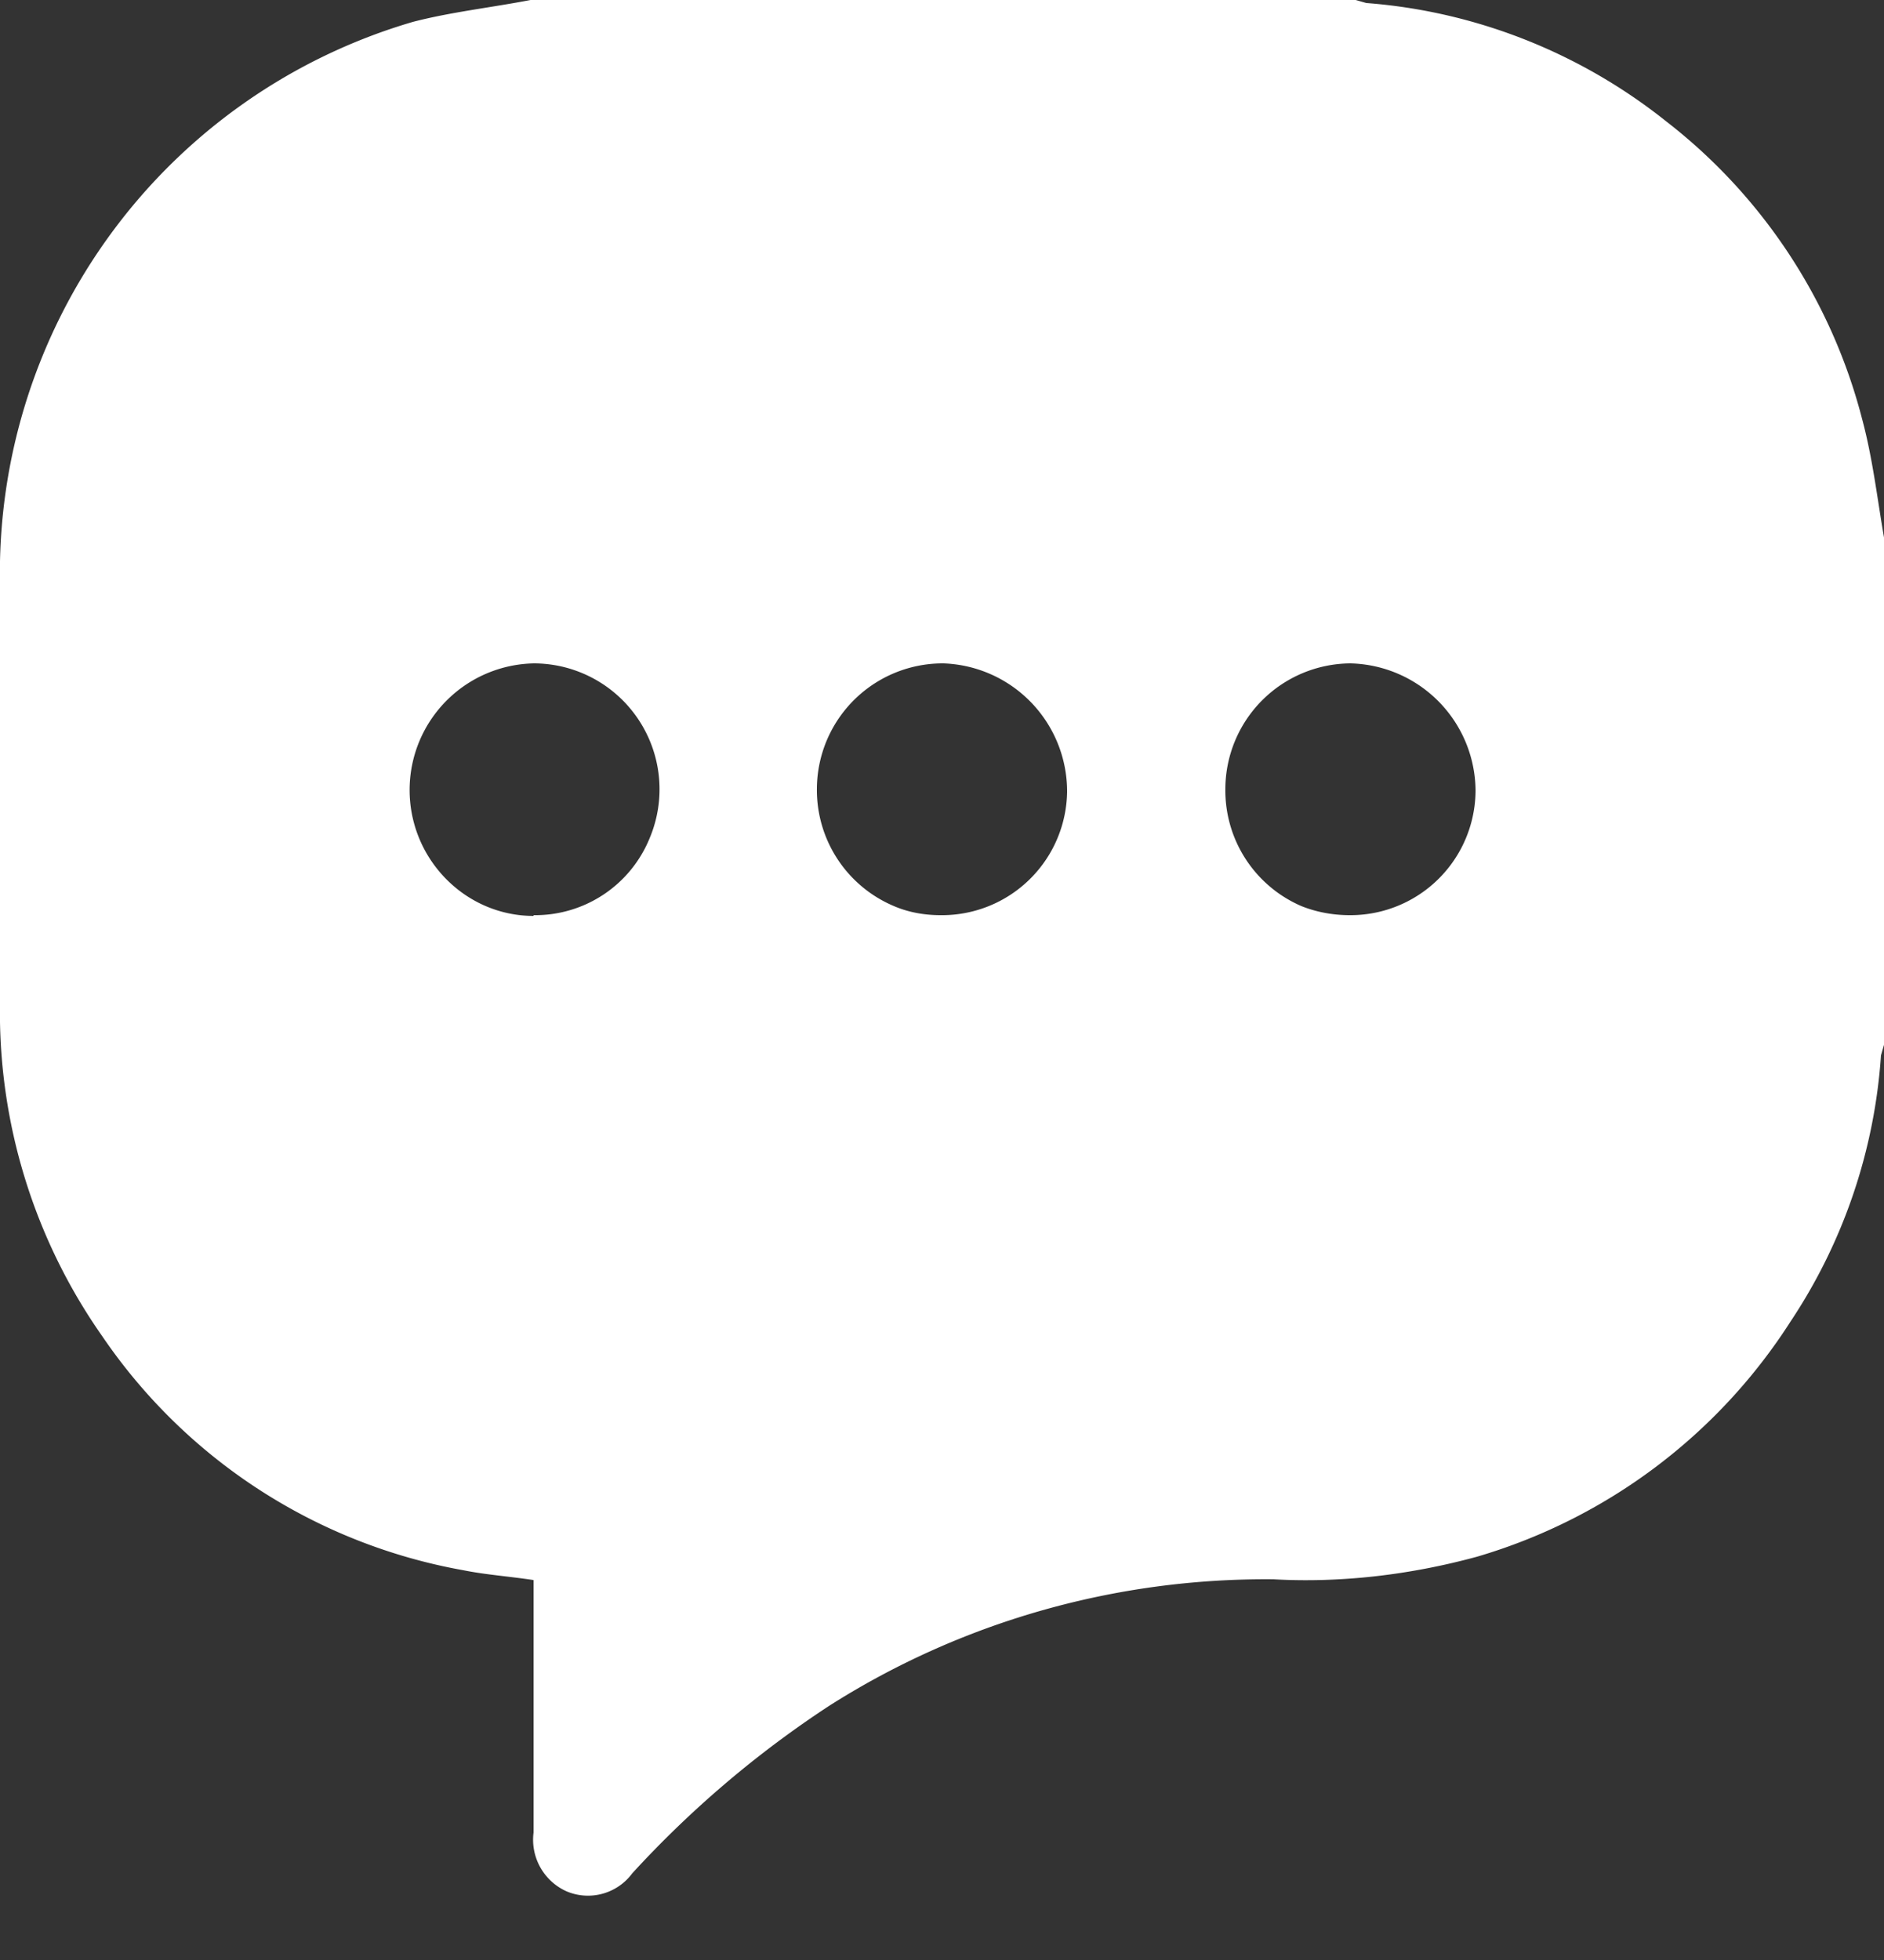 <svg width="25" height="26" fill="none" xmlns="http://www.w3.org/2000/svg"><rect width="100%" height="100%" fill="#333333" stroke="none"/><path d="M7.04 0h10.95l.14.04c1.45.11 2.84.66 3.98 1.57a7.3 7.3 0 0 1 2.6 3.95c.14.52.2 1.05.29 1.57v6.73l-.04.14a7.25 7.25 0 0 1-1.2 3.53 7.42 7.42 0 0 1-4.16 3.12c-.88.24-1.8.35-2.7.3-2.09-.02-4.14.56-5.9 1.68a13.8 13.8 0 0 0-2.61 2.22.73.73 0 0 1-.87.24.75.75 0 0 1-.44-.78v-3.35c-.33-.05-.63-.07-.93-.13a7.36 7.36 0 0 1-4.79-3.1A7.48 7.48 0 0 1 0 13.3V7.76A7.62 7.62 0 0 1 5.48.29C5.98.16 6.52.1 7.04 0Zm5.44 12.14a1.66 1.66 0 0 0 1.68-1.64 1.7 1.7 0 0 0-1.64-1.7 1.67 1.67 0 0 0-1.68 1.66 1.67 1.67 0 0 0 1 1.55c.2.09.42.13.64.13Zm-5.4 0a1.64 1.64 0 0 0 1.54-1.02A1.67 1.67 0 0 0 7.09 8.8a1.68 1.68 0 0 0-1.18 2.85c.31.32.73.5 1.17.5Zm10.83 0a1.66 1.66 0 0 0 1.67-1.66 1.7 1.7 0 0 0-1.66-1.68 1.67 1.67 0 0 0-1.66 1.67 1.67 1.67 0 0 0 1.01 1.55c.2.08.42.12.64.12Z" fill="#fff"/></svg>